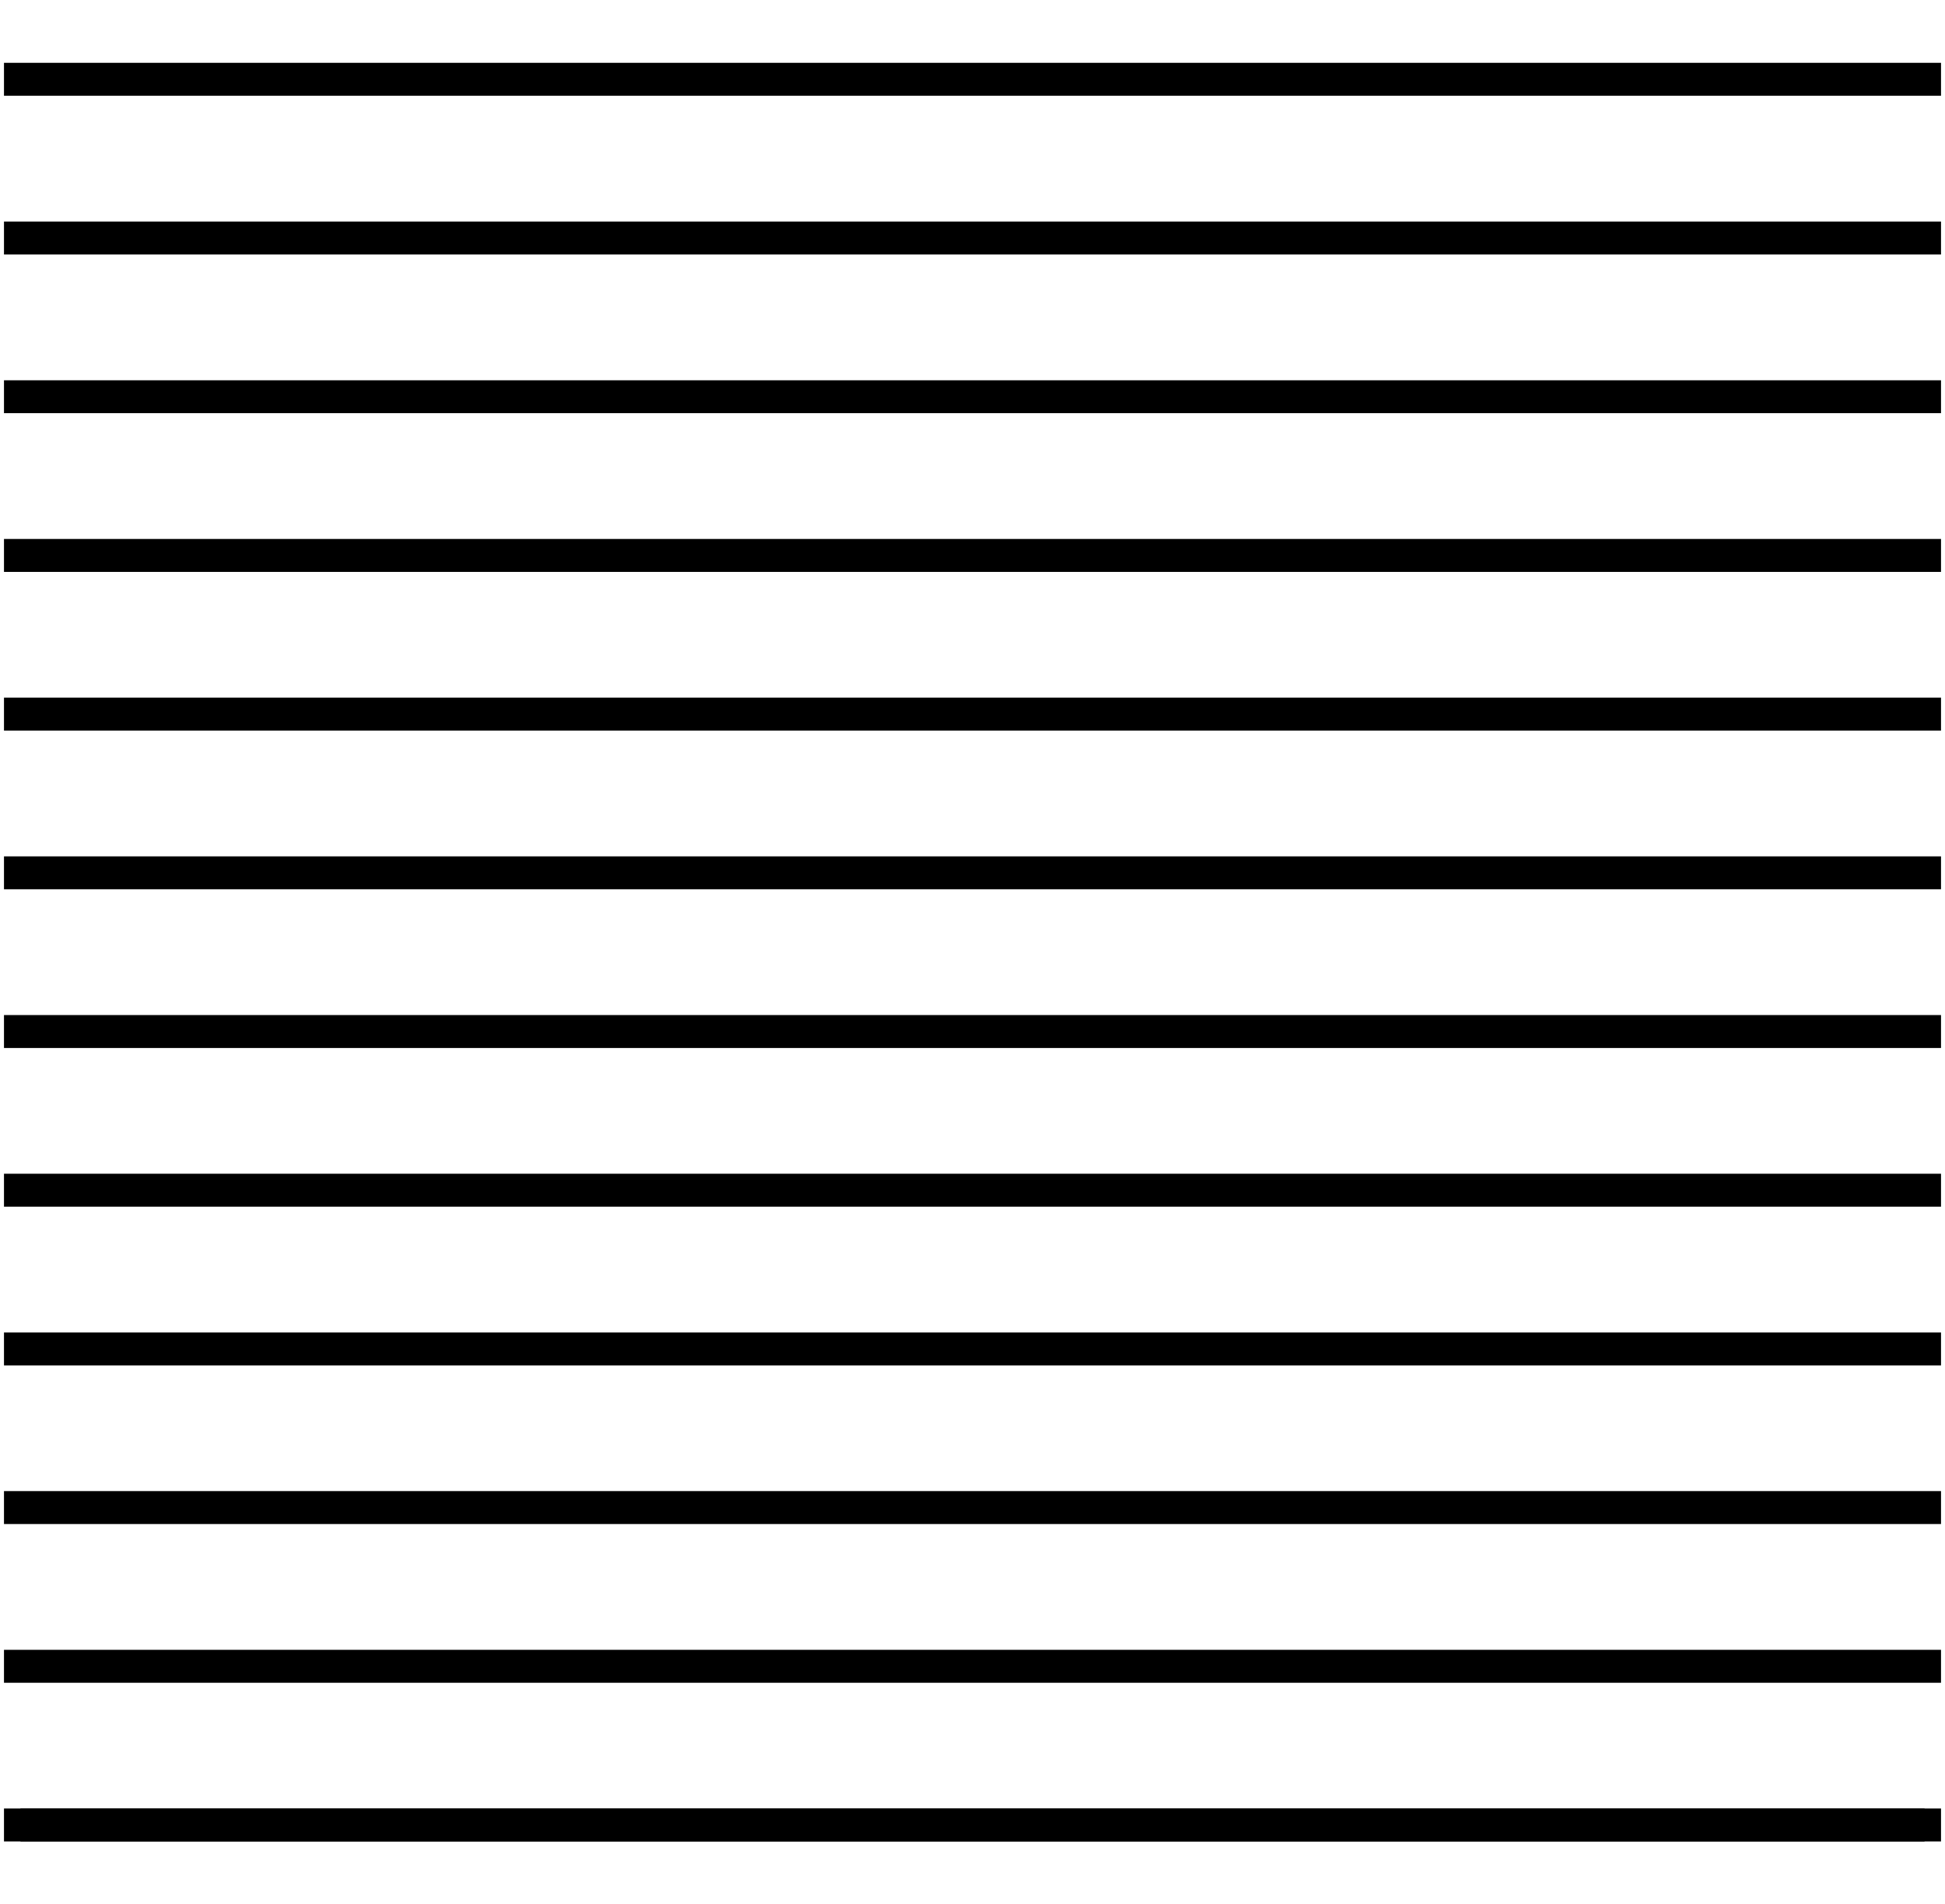 <svg xmlns="http://www.w3.org/2000/svg" width="59.069" height="57.827" viewBox="0 0 59.069 57.827"><path fill="none" d="M.621 0h57.827v57.827H.621z"/><path fill="none" stroke="black" stroke-width="1" stroke-linejoin="round" stroke-miterlimit="500" d="M58.448 55.417H.621"/><path fill="none" stroke="black" stroke-width="1" stroke-linecap="square" stroke-linejoin="round" stroke-miterlimit="500" d="M58.448 55.417H.621M58.448 50.599H.621M58.448 45.779H.621M58.448 40.961H.621M58.448 36.142H.621M58.448 31.323H.621M58.448 26.504H.621M58.448 21.685H.621M58.448 16.866H.621M58.448 12.047H.621M58.448 7.228H.621M58.448 2.408H.621"/></svg>
